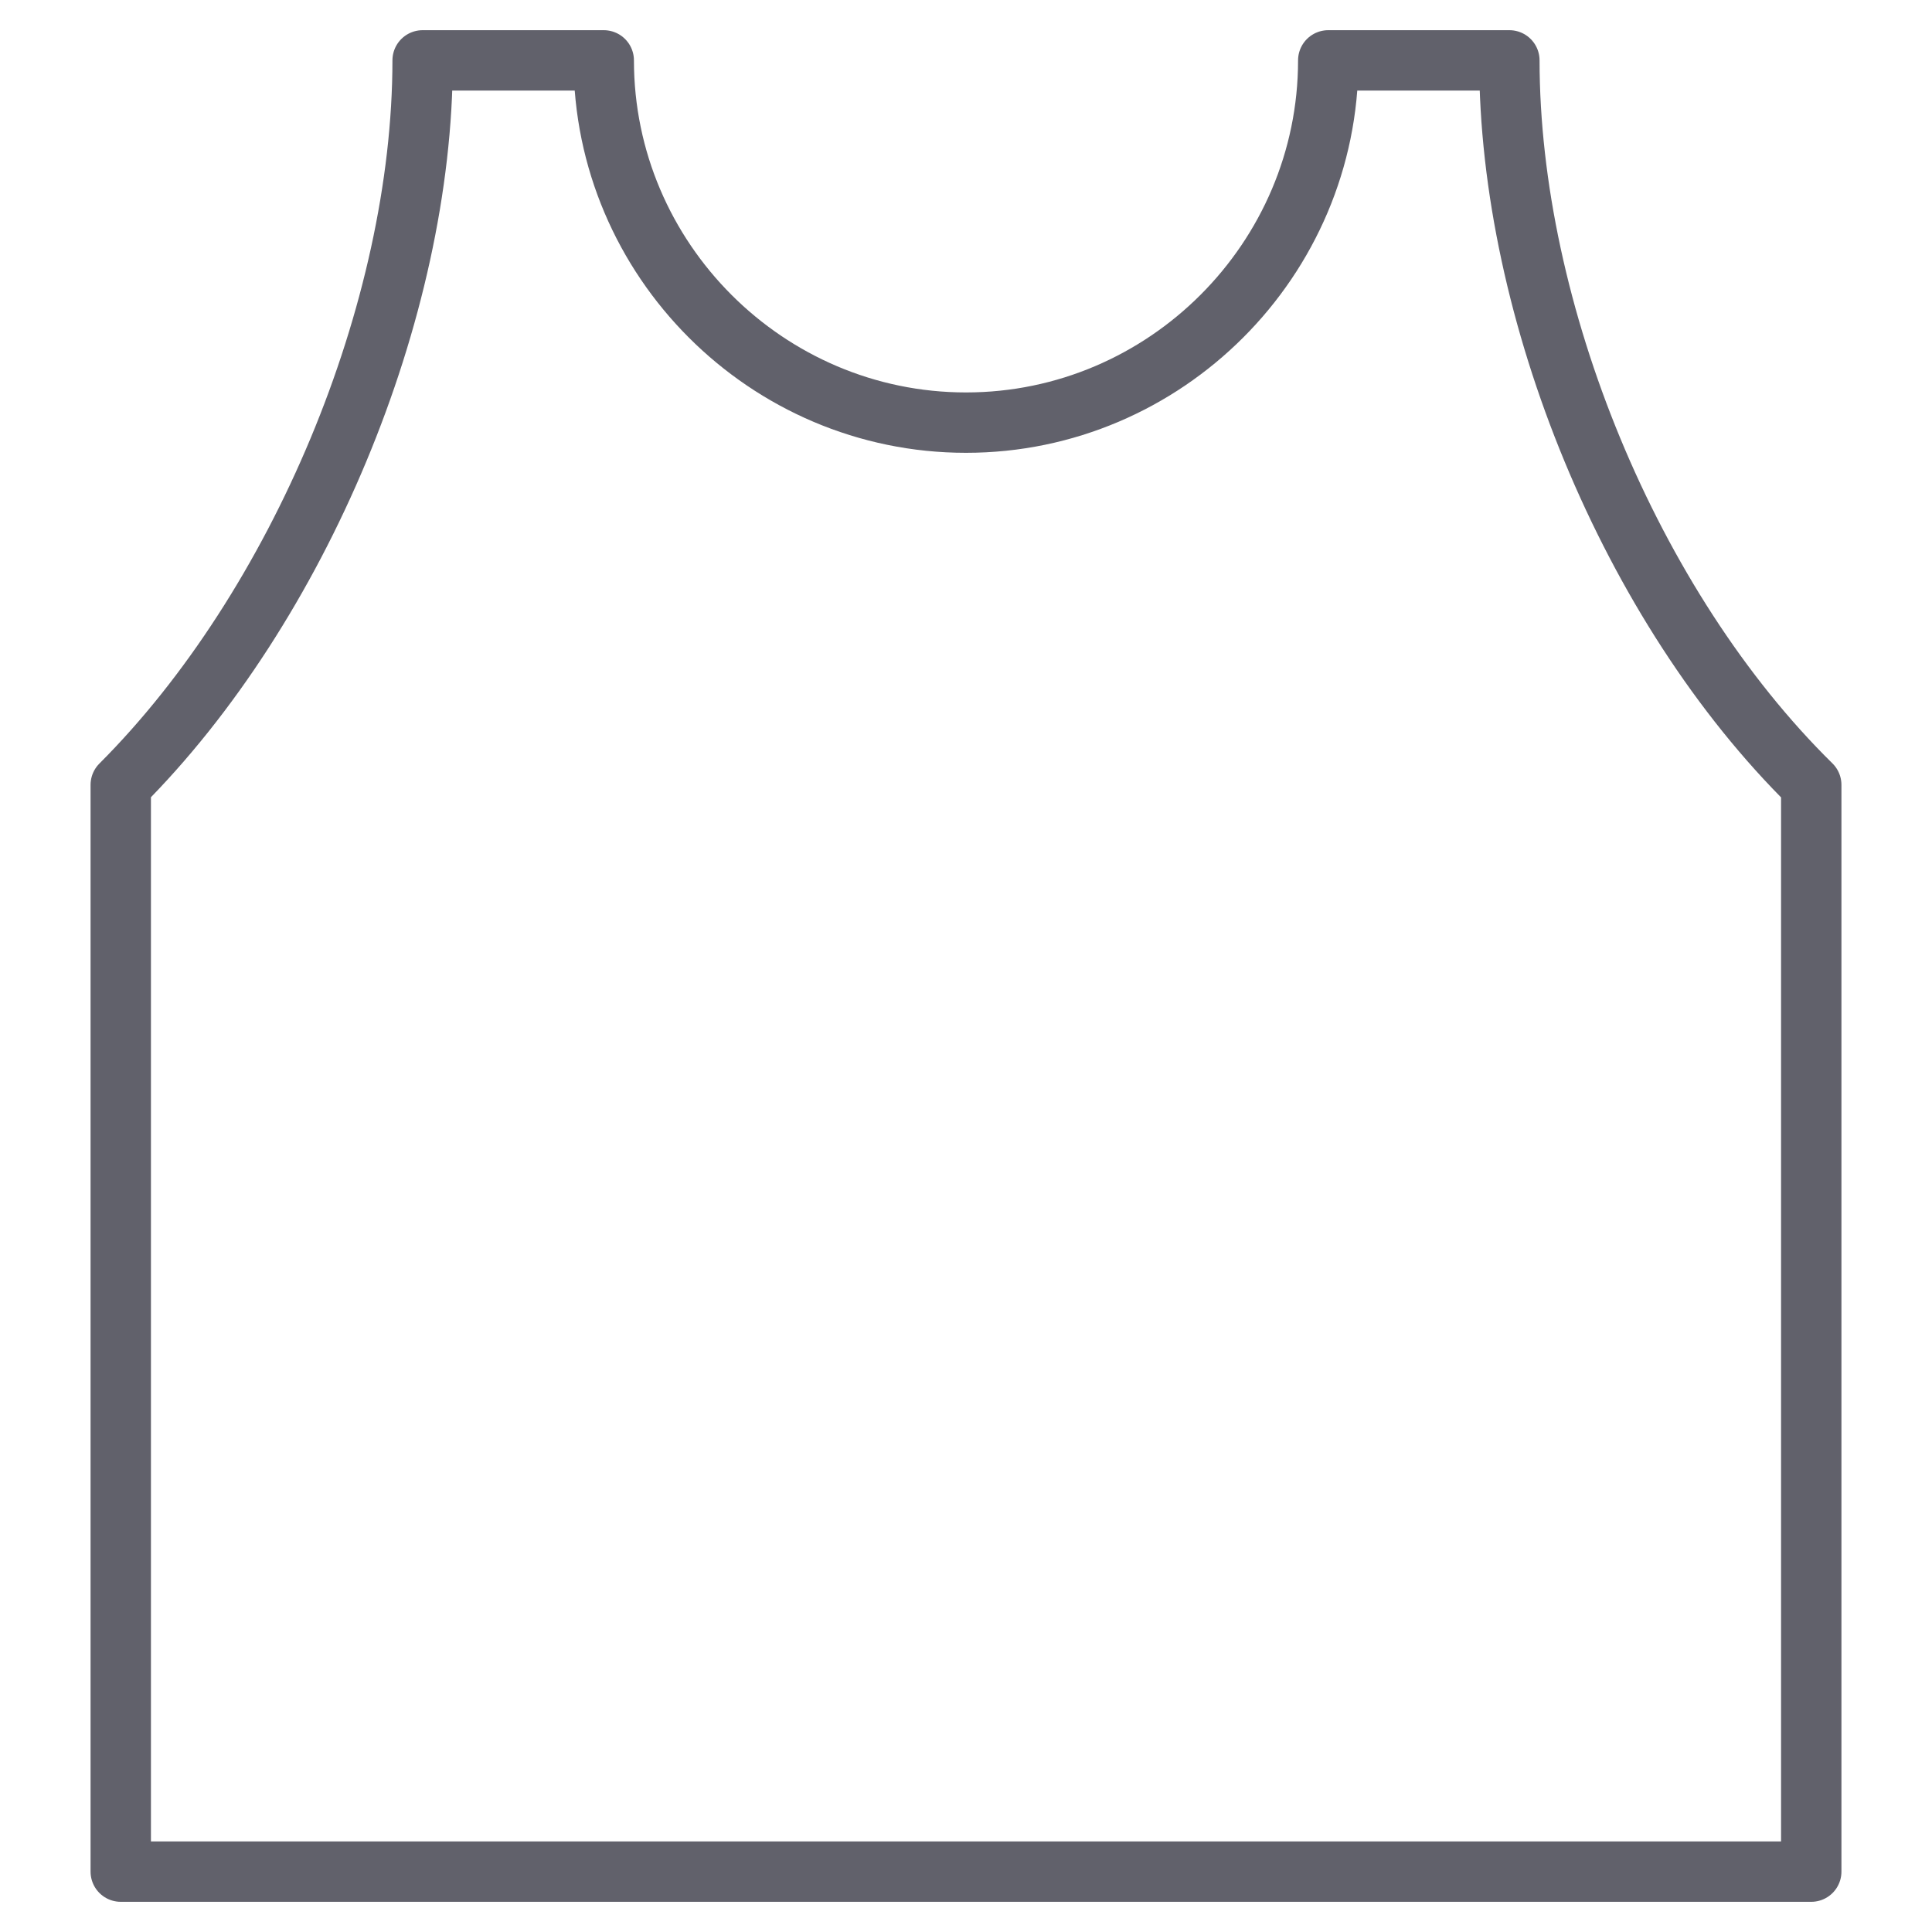<svg xmlns="http://www.w3.org/2000/svg" height="64" width="64" viewBox="0 0 64 64"><title>vest 3</title><g stroke-linecap="round" fill="#61616b" stroke-linejoin="round" class="nc-icon-wrapper"><path fill="none" stroke="#61616b" stroke-width="2" d="M50,2h-6 c0,6.6-5.4,12-12,12S20,8.6,20,2h-6c0,8.3-4.1,18.1-10,24v36h56V26C54,20.1,50,10.3,50,2z"></path></g></svg>